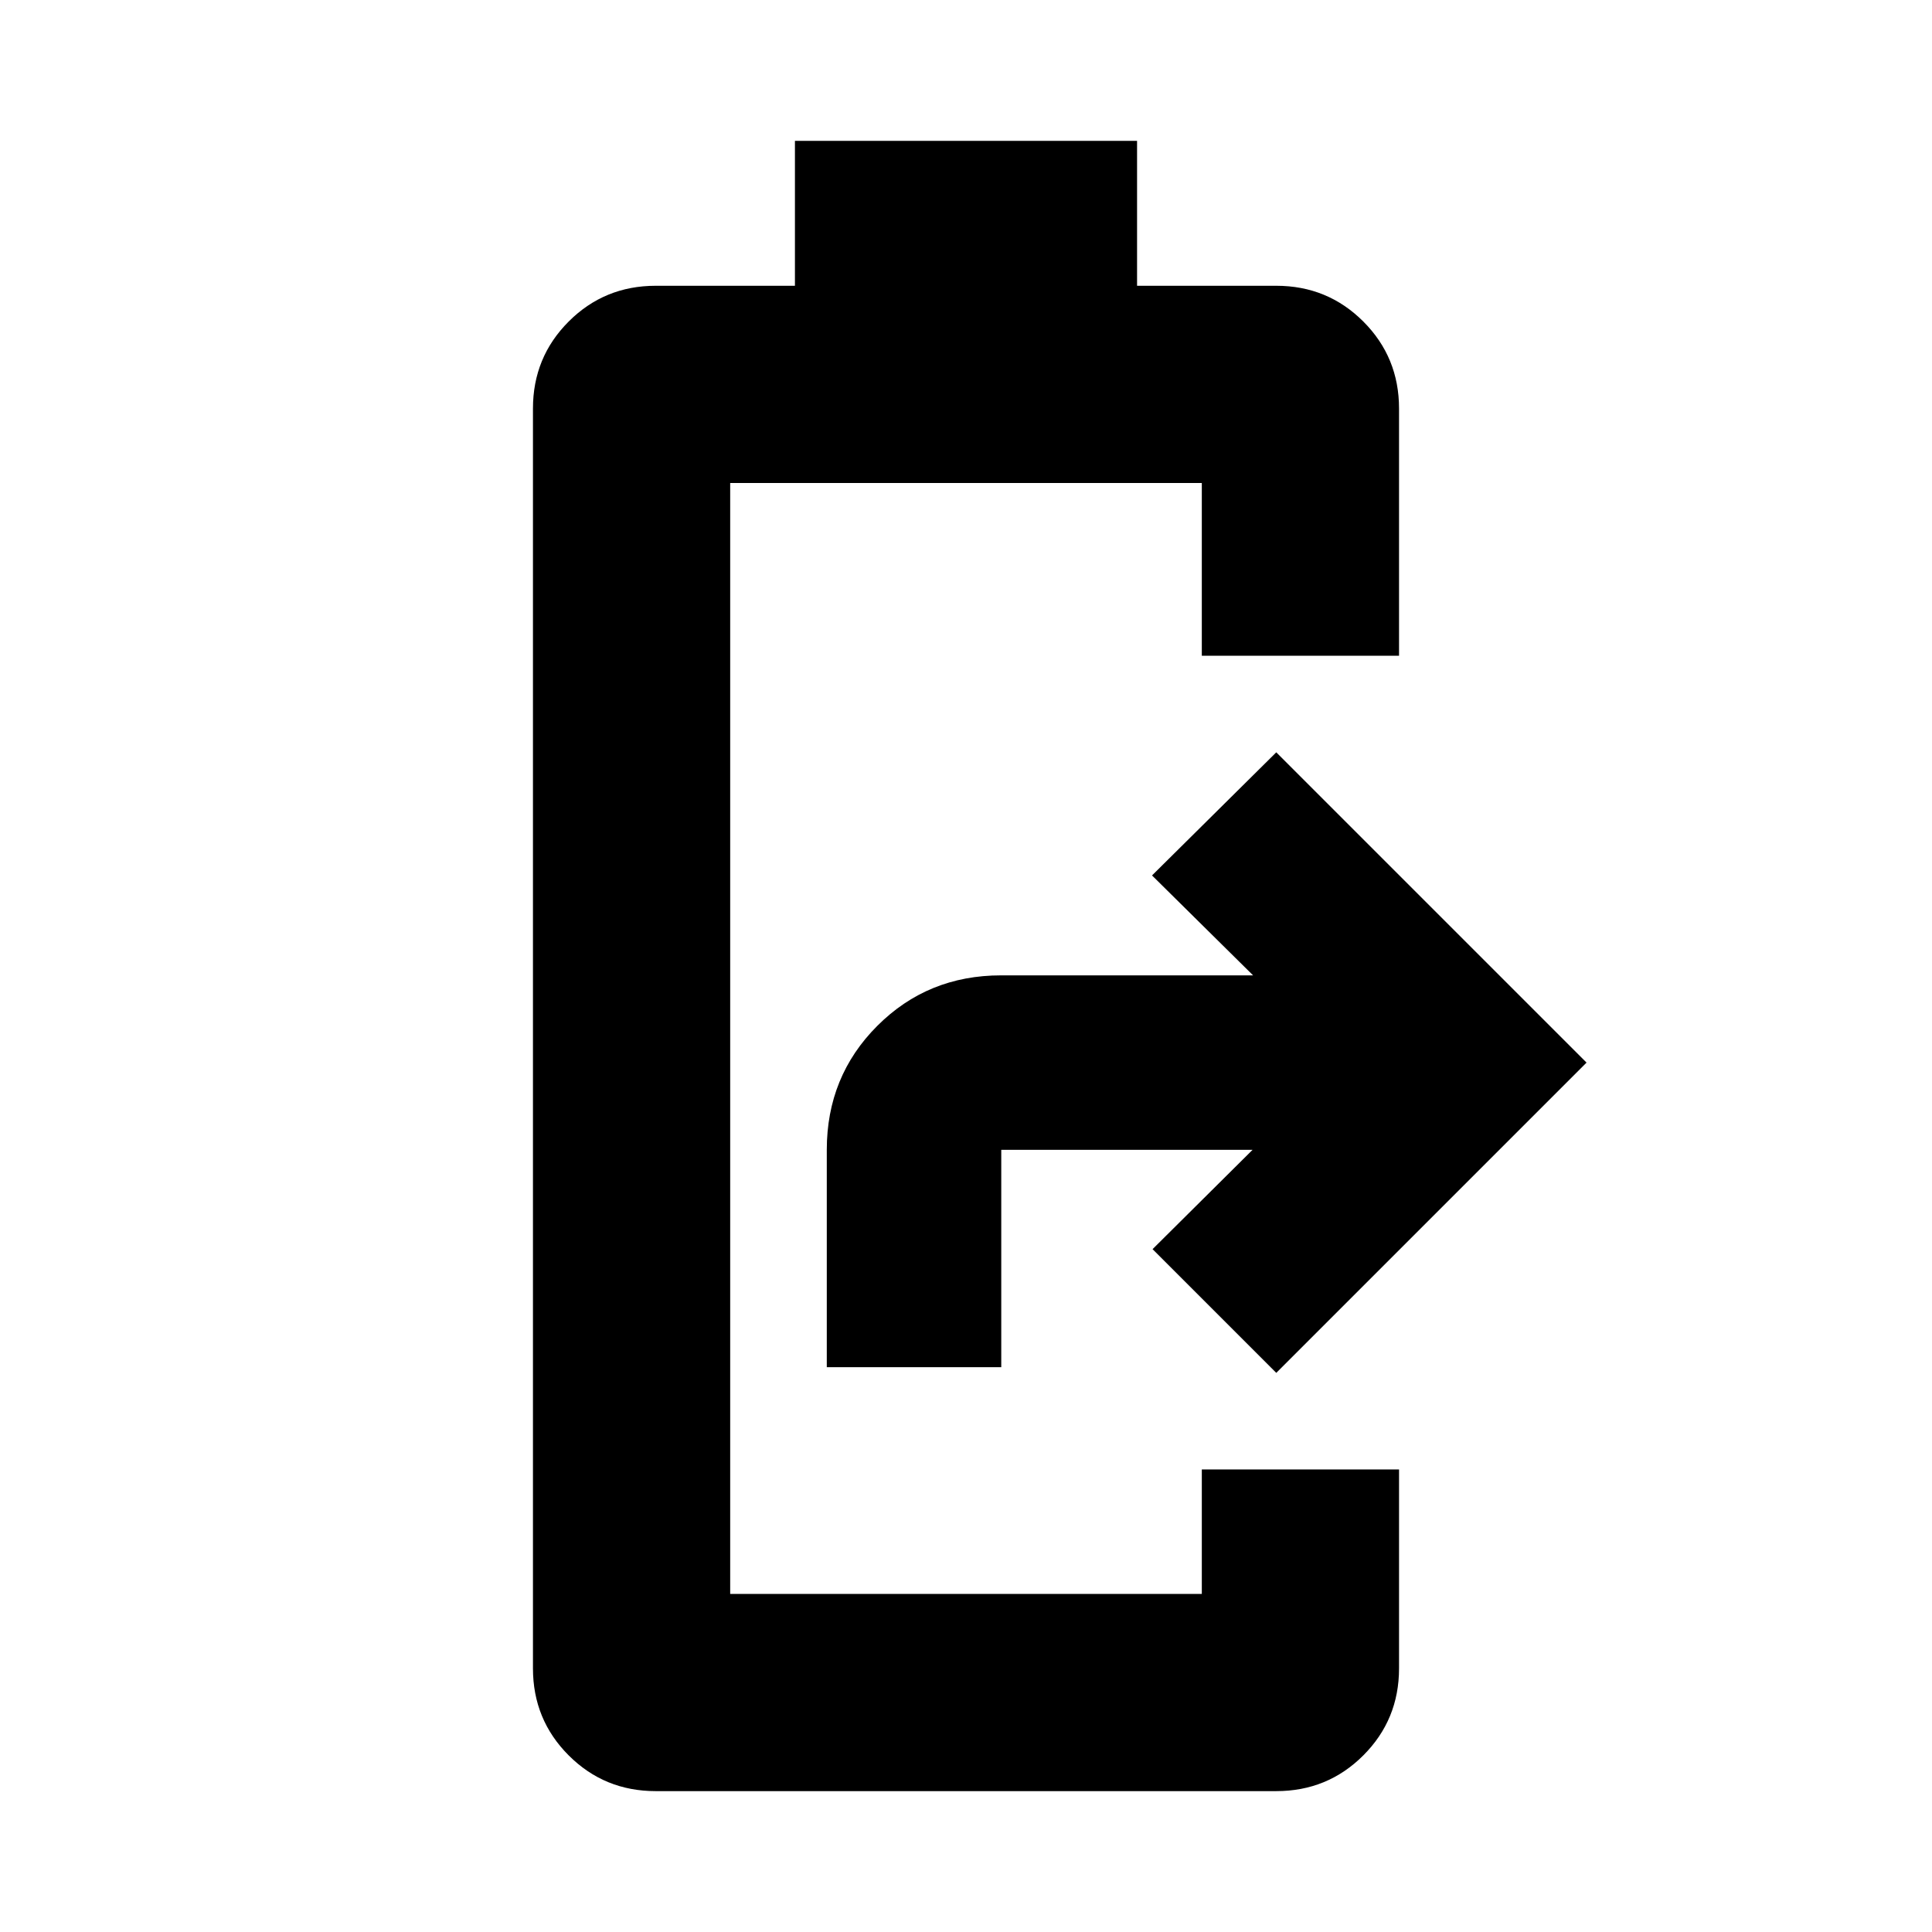 <svg xmlns="http://www.w3.org/2000/svg" height="20" viewBox="0 -960 960 960" width="20"><path d="M325.826-69.999q-25.488 0-43.244-17.756-17.757-17.757-17.757-43.244v-626.002q0-25.487 17.757-43.244 17.756-17.756 43.244-17.756h69.173v-72h170.002v72h69.173q25.488 0 43.244 17.756 17.757 17.757 17.757 43.244v122.827h-98.001V-720H362.826v552h234.348v-61.826h98.001v98.827q0 25.487-17.757 43.244Q659.662-70 634.174-70H325.826Zm85-210.653v-108q0-36.483 25.078-61.589 25.079-25.107 61.521-25.107h125.227L572.435-525l61.739-61.174L788.349-432 634.174-277.826 572.7-339.3l49.687-49.352H497.523v108h-86.697Z"/></svg>